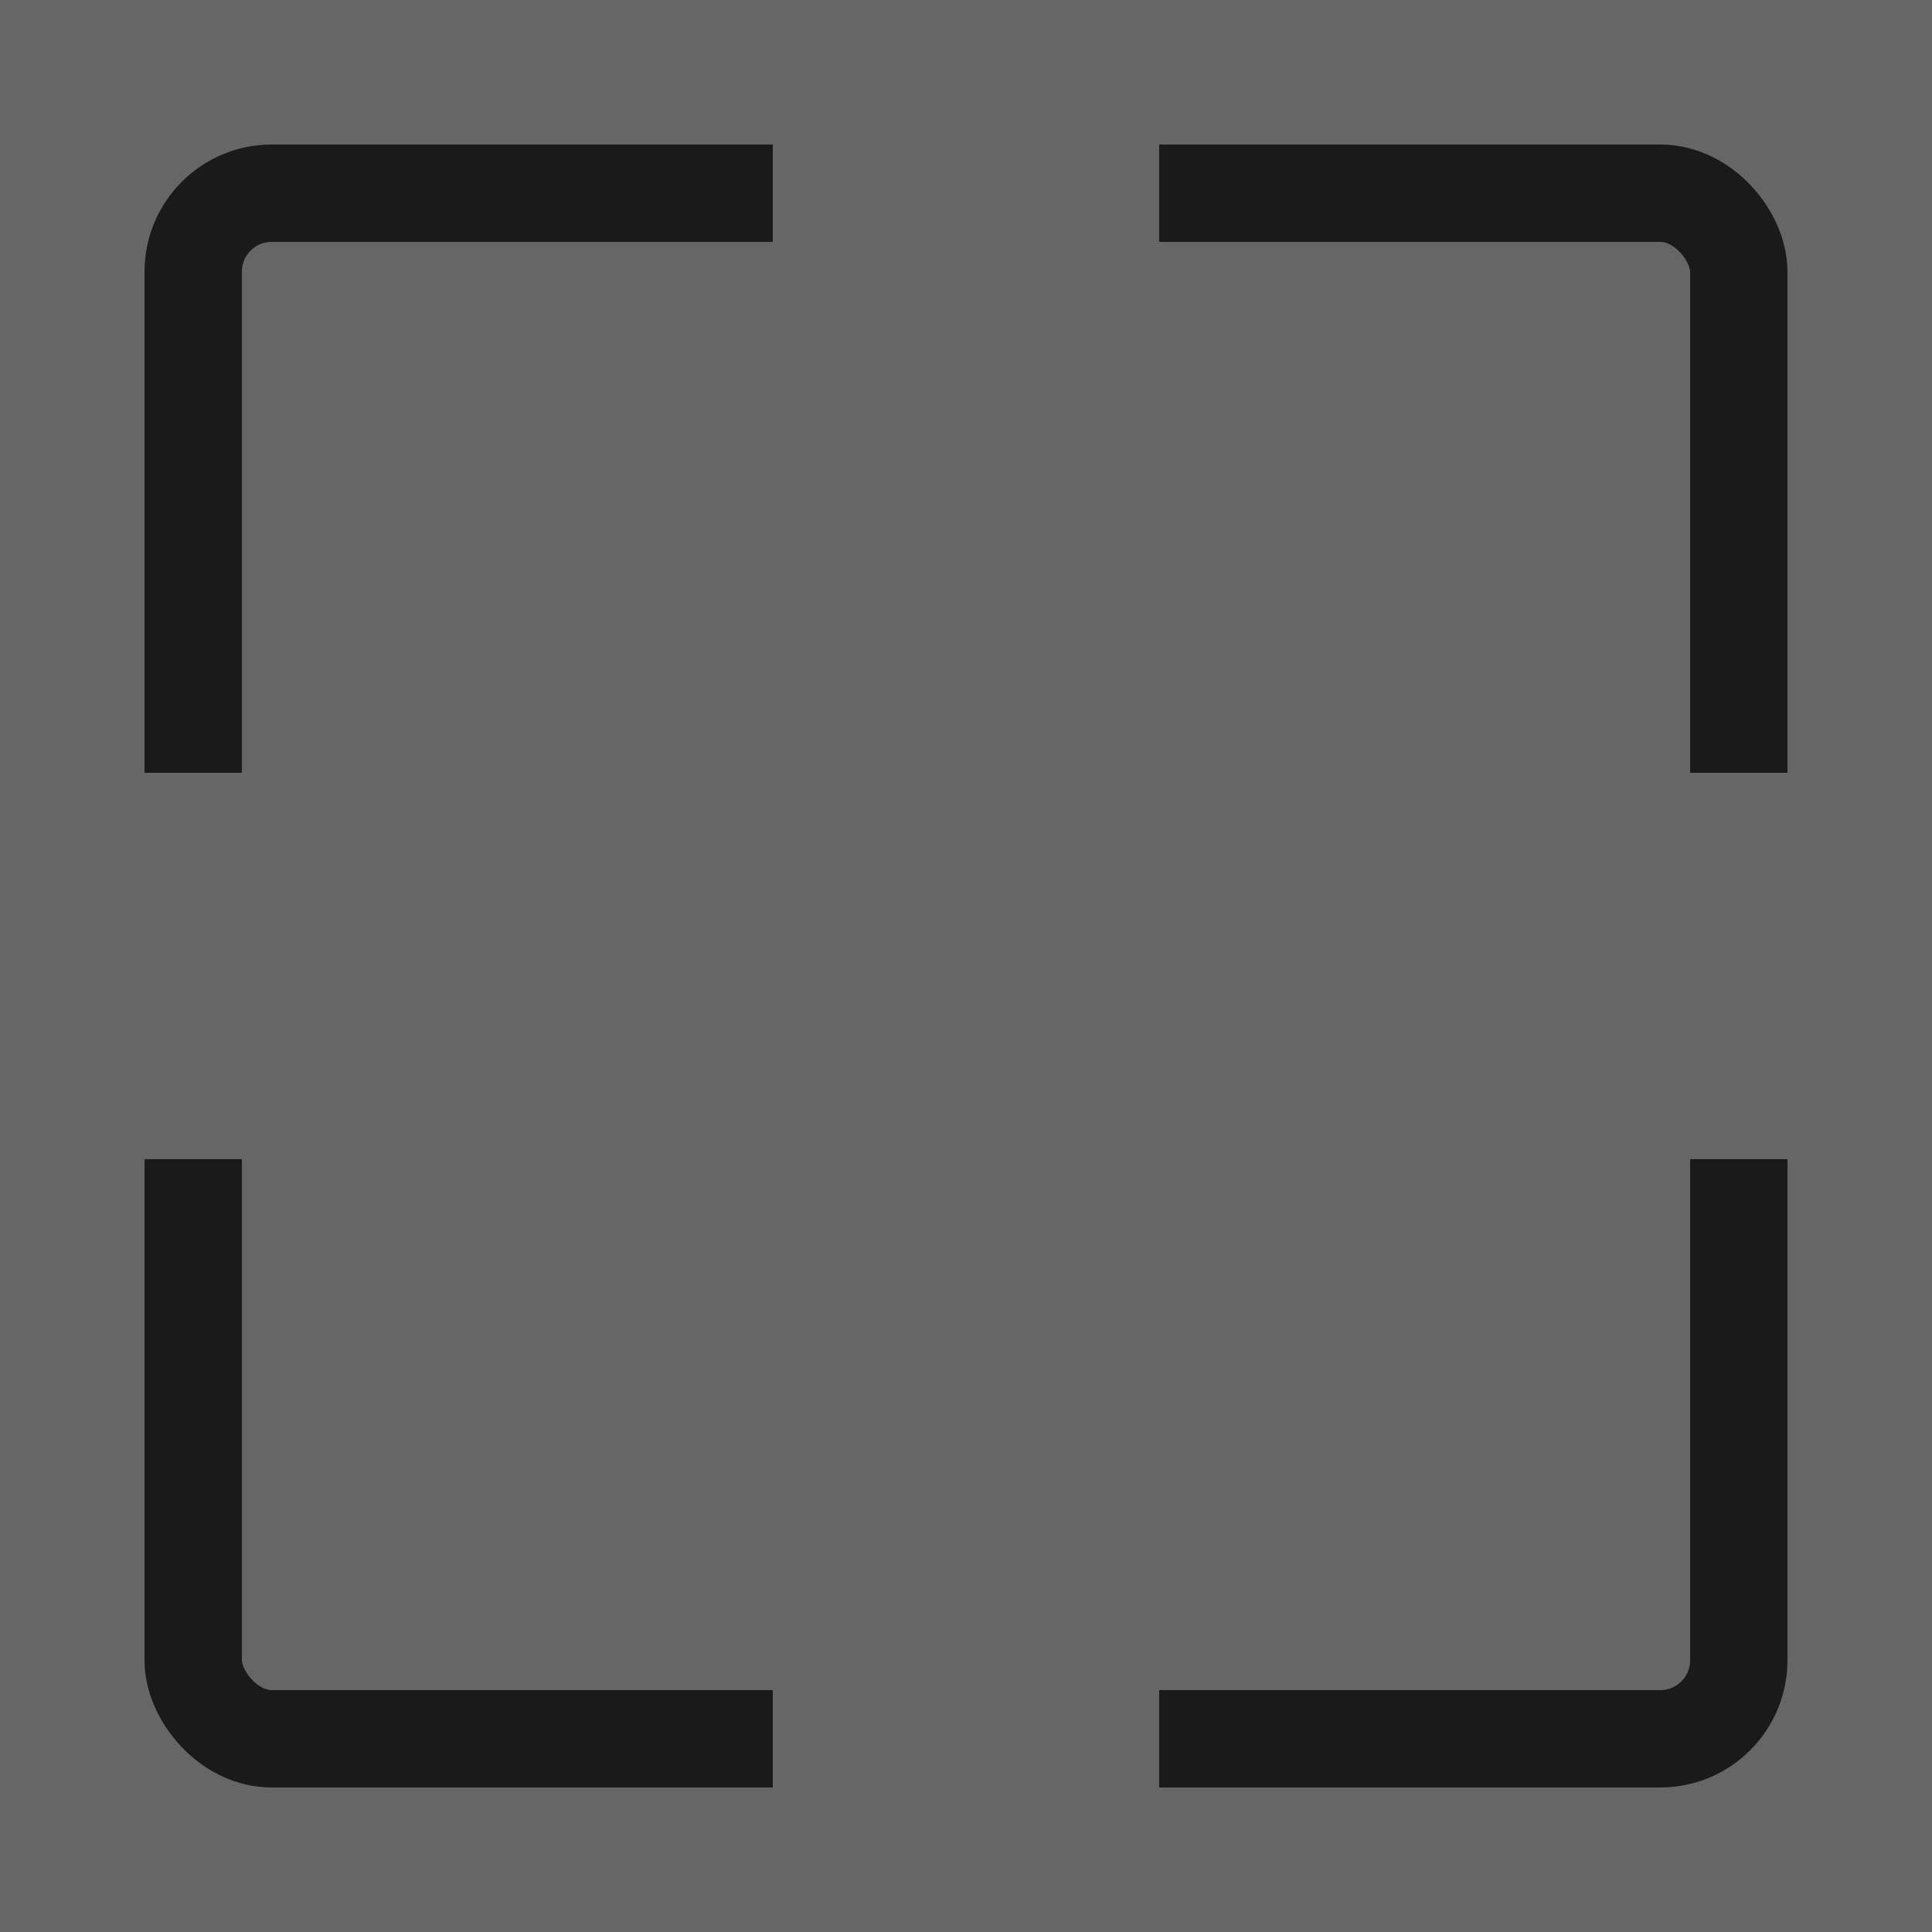 <?xml version="1.0" encoding="UTF-8" standalone="no"?>
<!-- Created with Inkscape (http://www.inkscape.org/) -->

<svg
   xmlns:dc="http://purl.org/dc/elements/1.1/"
   xmlns:cc="http://creativecommons.org/ns#"
   xmlns:rdf="http://www.w3.org/1999/02/22-rdf-syntax-ns#"
   xmlns:svg="http://www.w3.org/2000/svg"
   xmlns="http://www.w3.org/2000/svg"
   xmlns:sodipodi="http://sodipodi.sourceforge.net/DTD/sodipodi-0.dtd"
   xmlns:inkscape="http://www.inkscape.org/namespaces/inkscape"
   width="178.536mm"
   height="178.536mm"
   viewBox="0 0 178.536 178.536"
   version="1.1"
   id="svg8"
   inkscape:version="0.92.1 r15371"
   sodipodi:docname="goal.svg">
  <defs
     id="defs2">
    <marker
       inkscape:stockid="DotL"
       orient="auto"
       refY="0.0"
       refX="0.0"
       id="DotL"
       style="overflow:visible"
       inkscape:isstock="true">
      <path
         id="path4596"
         d="M -2.5,-1.0 C -2.5,1.76 -4.74,4.0 -7.5,4.0 C -10.26,4.0 -12.5,1.76 -12.5,-1.0 C -12.5,-3.76 -10.26,-6.0 -7.5,-6.0 C -4.74,-6.0 -2.5,-3.76 -2.5,-1.0 z "
         style="fill-rule:evenodd;stroke:#000000;stroke-width:1.0pt"
         transform="scale(0.8) translate(7.4, 1)" />
    </marker>
  </defs>
  <sodipodi:namedview
     id="base"
     pagecolor="#ffffff"
     bordercolor="#666666"
     borderopacity="1.0"
     inkscape:pageopacity="0.0"
     inkscape:pageshadow="2"
     inkscape:zoom="0.98396994"
     inkscape:cx="180.31406"
     inkscape:cy="300.20162"
     inkscape:document-units="mm"
     inkscape:current-layer="layer1"
     showgrid="false"
     inkscape:window-width="1918"
     inkscape:window-height="1062"
     inkscape:window-x="0"
     inkscape:window-y="16"
     inkscape:window-maximized="0"
     fit-margin-top="0"
     fit-margin-left="0"
     fit-margin-right="0"
     fit-margin-bottom="0" />
  <g
     inkscape:label="Layer 1"
     inkscape:groupmode="layer"
     id="layer1"
     transform="translate(-15.502,-42.025)">
    <rect
       style="opacity:1;fill:#666666;fill-opacity:1;fill-rule:nonzero;stroke:none;stroke-width:11.906;stroke-linecap:round;stroke-linejoin:round;stroke-miterlimit:4;stroke-dasharray:none;stroke-opacity:1"
       id="rect4488"
       width="178.536"
       height="178.536"
       x="15.502"
       y="42.025" />
    <rect
       style="opacity:1;fill:none;fill-opacity:1;fill-rule:nonzero;stroke:#1a1a1a;stroke-width:8.996;stroke-linecap:round;stroke-linejoin:round;stroke-miterlimit:4;stroke-dasharray:none;stroke-dashoffset:8.573;stroke-opacity:1;paint-order:normal"
       id="rect4488-6"
       width="142.829"
       height="142.829"
       x="33.355"
       y="59.878"
       ry="7.26" />
    <rect
       style="opacity:1;fill:#666666;fill-opacity:1;fill-rule:nonzero;stroke:none;stroke-width:5.325;stroke-linecap:round;stroke-linejoin:round;stroke-miterlimit:4;stroke-dasharray:none;stroke-opacity:1"
       id="rect4488-5"
       width="178.536"
       height="35.707"
       x="15.502"
       y="113.439" />
    <rect
       style="opacity:1;fill:#666666;fill-opacity:1;fill-rule:nonzero;stroke:none;stroke-width:5.325;stroke-linecap:round;stroke-linejoin:round;stroke-miterlimit:4;stroke-dasharray:none;stroke-opacity:1"
       id="rect4488-5-3"
       width="178.536"
       height="35.707"
       x="42.025"
       y="-122.623"
       transform="rotate(90)" />
  </g>
</svg>

